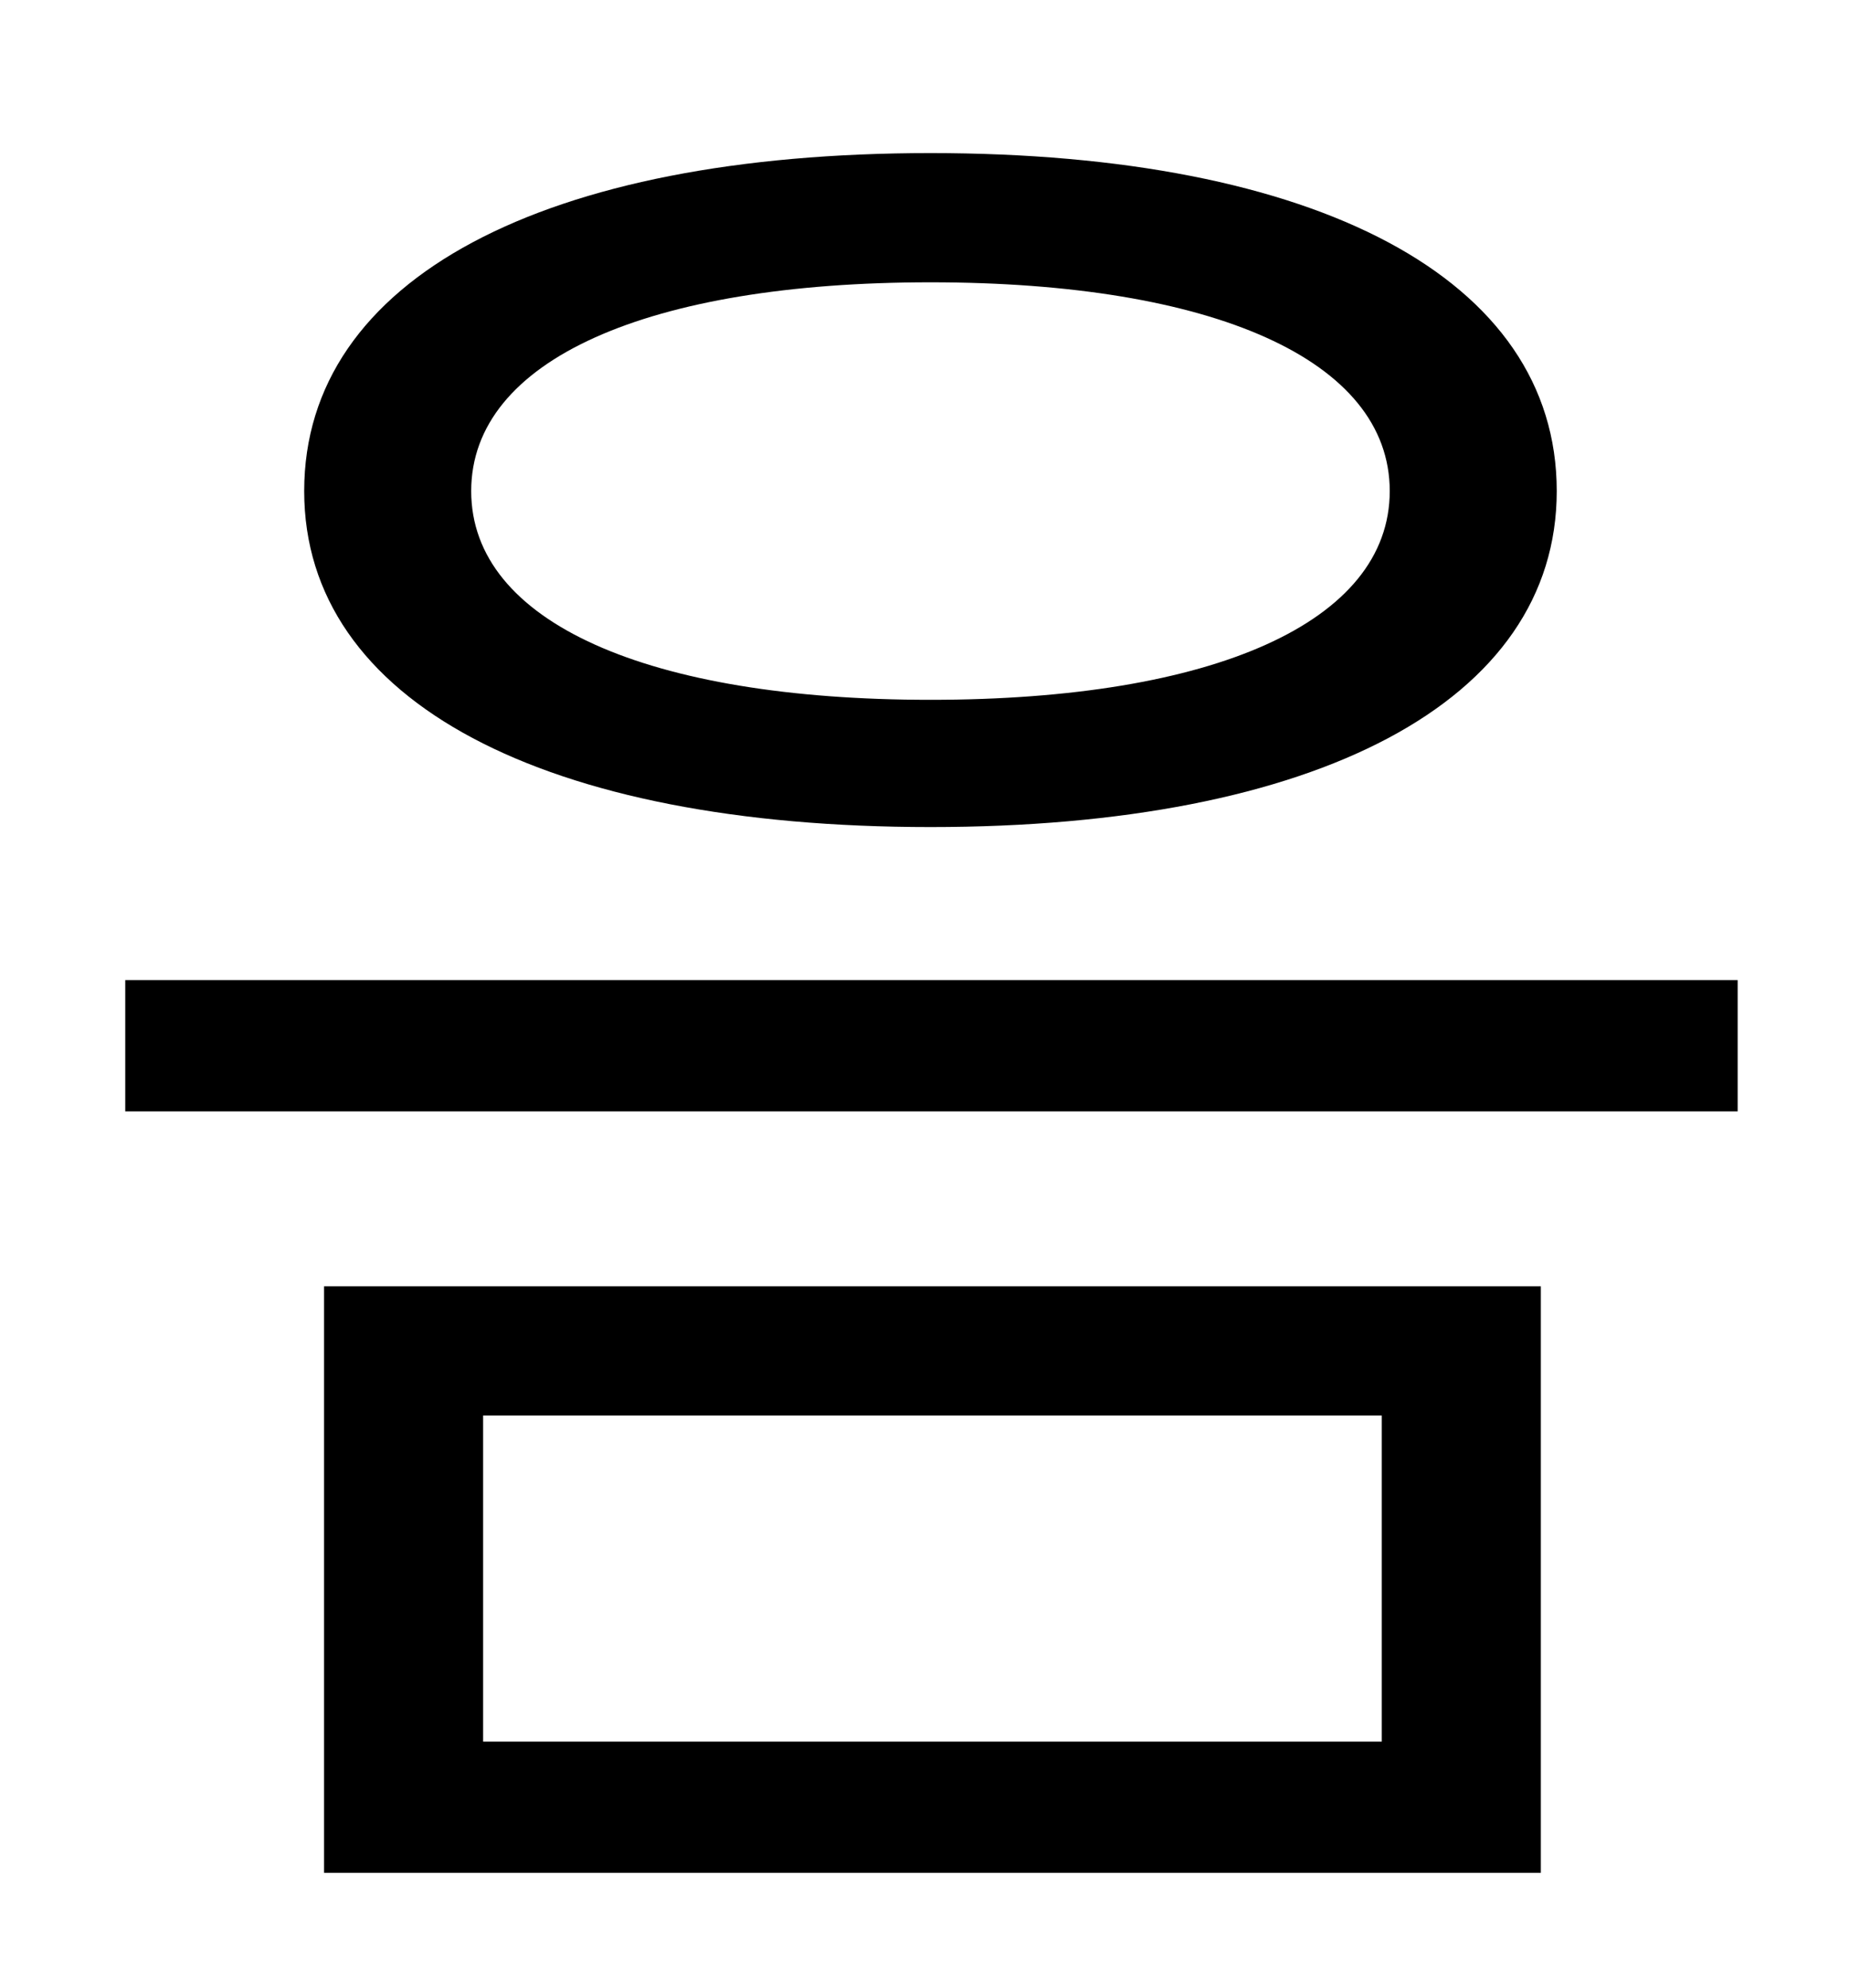 <?xml version="1.0" standalone="no"?>
<!DOCTYPE svg PUBLIC "-//W3C//DTD SVG 1.1//EN" "http://www.w3.org/Graphics/SVG/1.1/DTD/svg11.dtd" >
<svg xmlns="http://www.w3.org/2000/svg" xmlns:xlink="http://www.w3.org/1999/xlink" version="1.1" viewBox="-10 0 930 1000">
   <path fill="currentColor"
d="M458 77c194 0 315 63 315 170c0 106 -121 169 -315 169s-315 -63 -315 -169c0 -107 121 -170 315 -170zM458 142c-142 0 -231 39 -231 105s89 105 231 105s231 -39 231 -105s-89 -105 -231 -105zM153 647h612v295h-612v-295zM685 712h-452v164h452v-164zM53 493h811v66
h-811v-66z" />
</svg>
